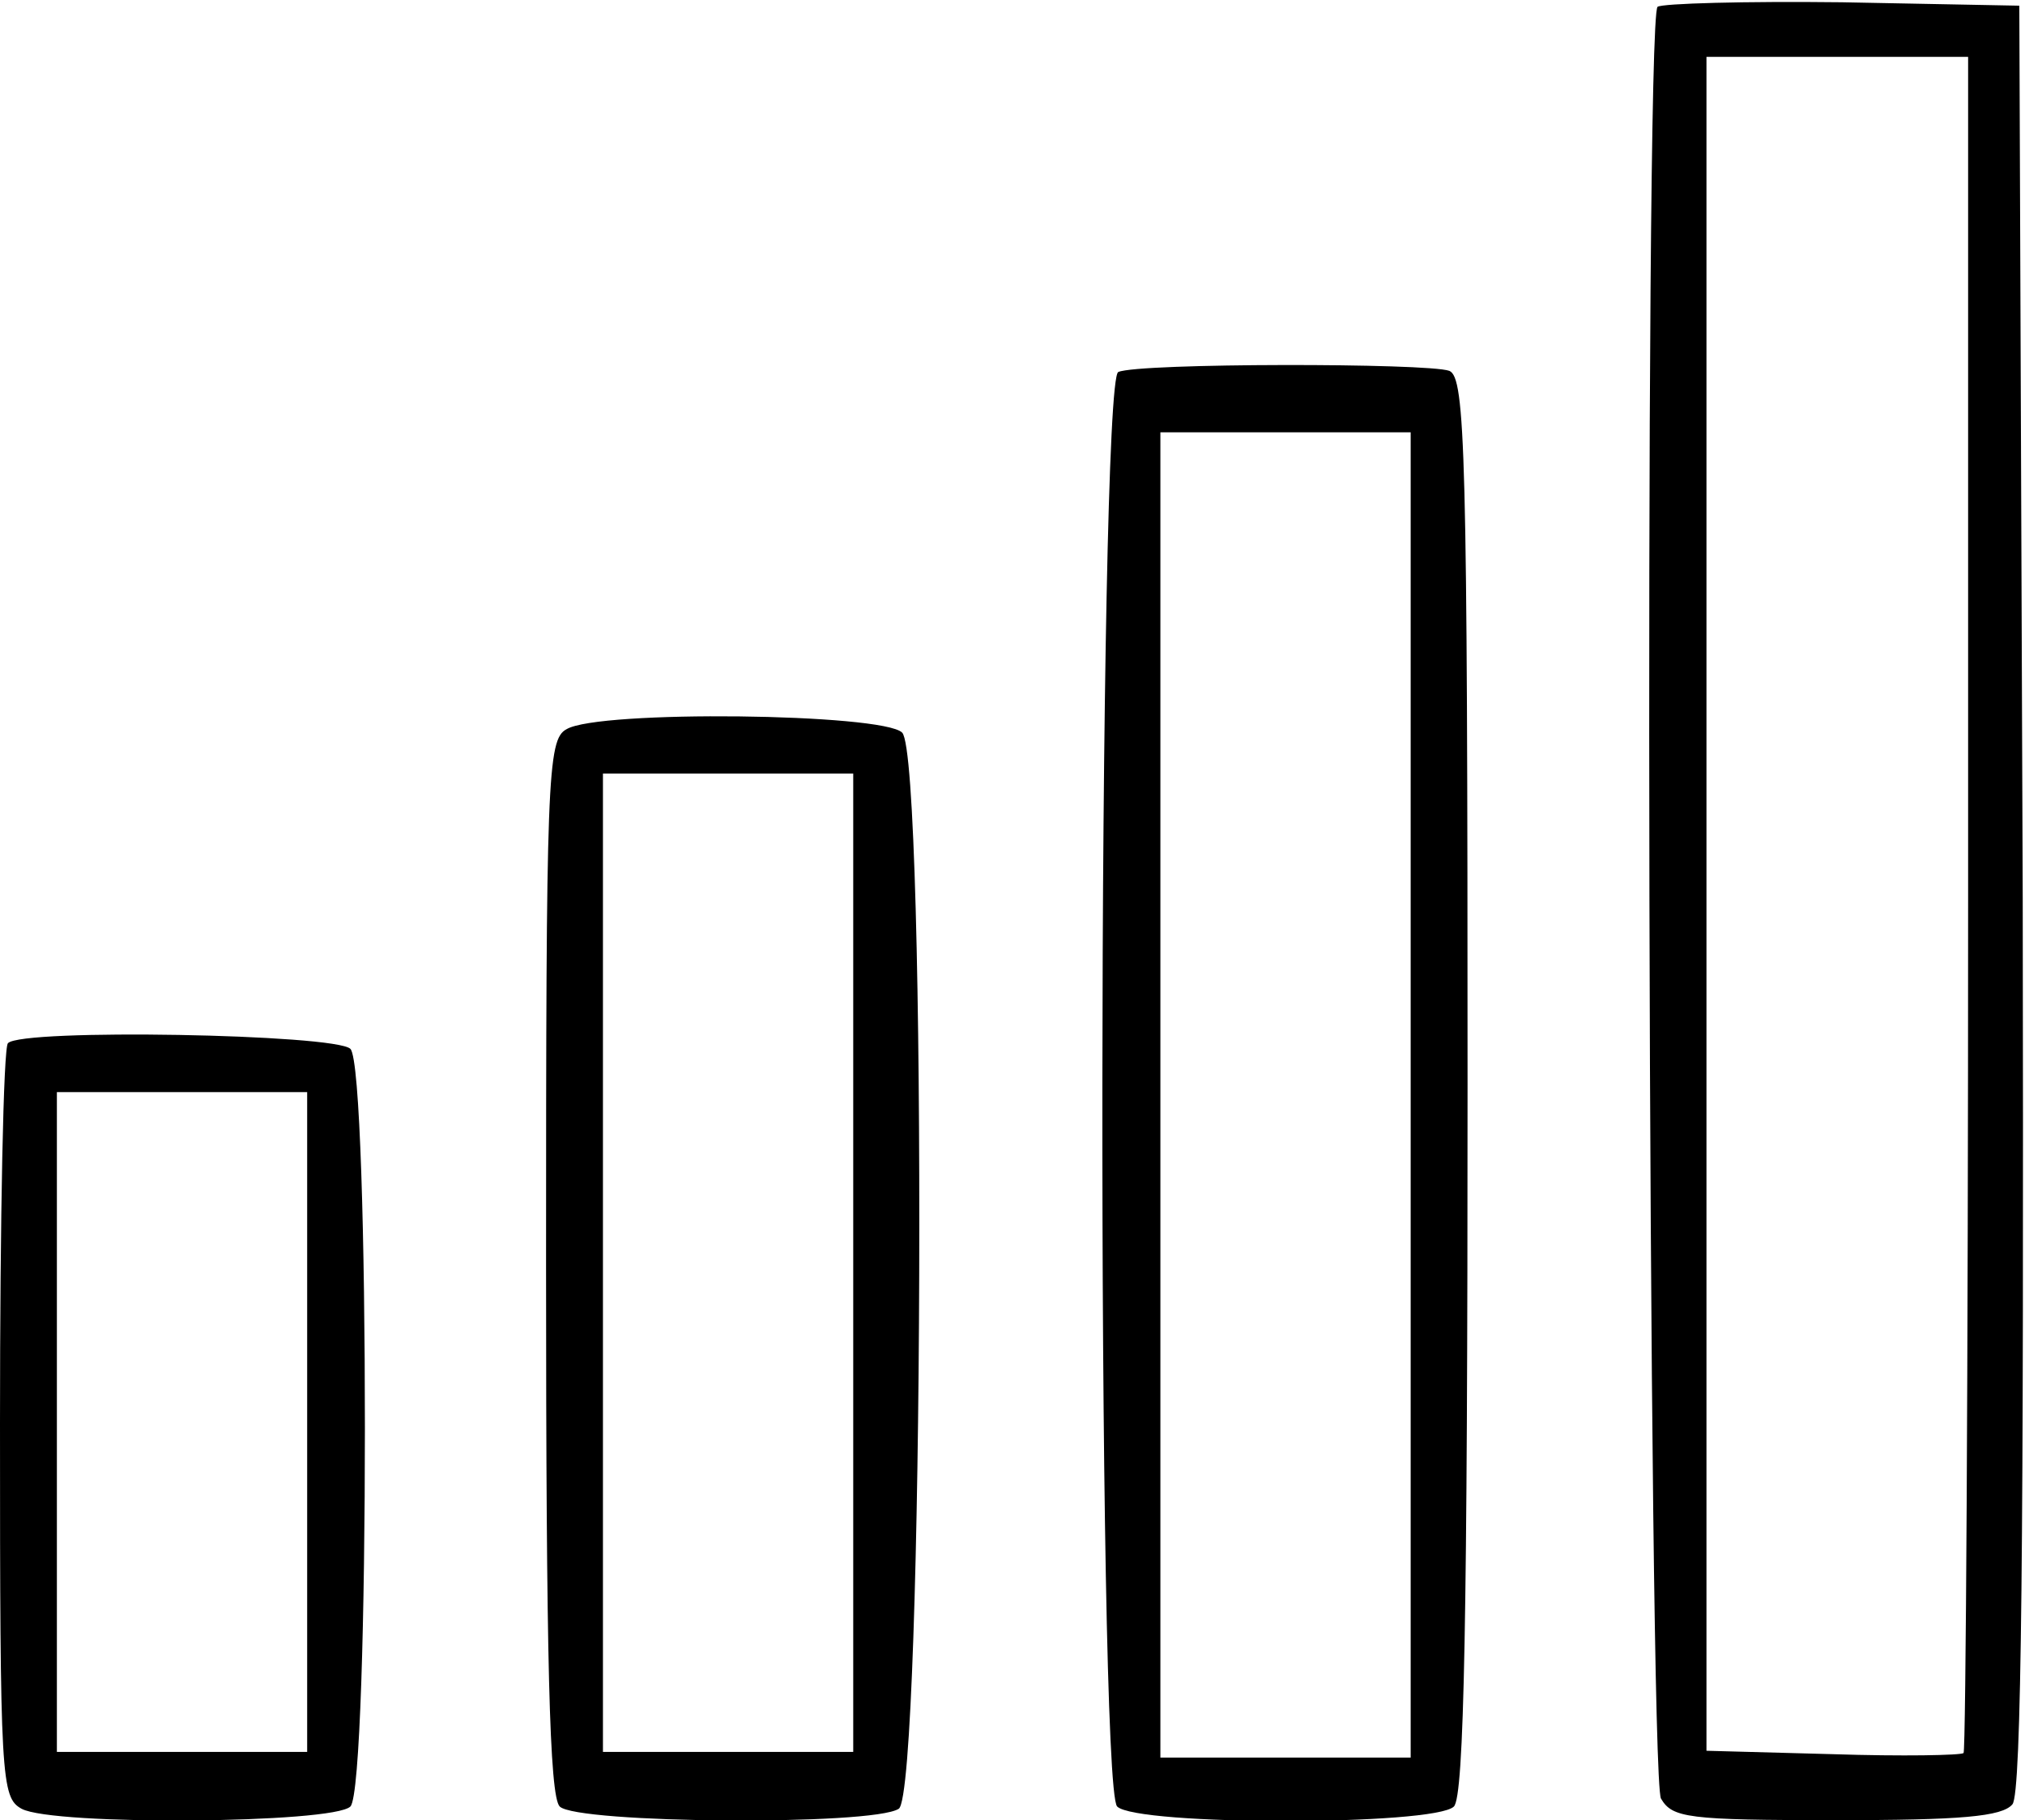 <?xml version="1.0" standalone="no"?>
<!DOCTYPE svg PUBLIC "-//W3C//DTD SVG 20010904//EN"
 "http://www.w3.org/TR/2001/REC-SVG-20010904/DTD/svg10.dtd">
<svg version="1.0" xmlns="http://www.w3.org/2000/svg"
 width="178pt" height="160pt" viewBox="0 0 178 160"
 preserveAspectRatio="xMidYMid meet">
<g transform="translate(0,160) scale(0.1,-0.1)"
fill="#000000" stroke="none">
<path d="M1457 1594 c-12 -12 -8 -1553 3 -1575 10 -17 23 -19 154 -19 109 0
146 3 155 14 8 10 10 226 9 797 l-3 784 -156 3 c-85 1 -158 -1 -162 -4z m273
-787 c0 -409 -2 -746 -4 -748 -2 -2 -54 -3 -115 -1 l-111 3 0 745 0 744 115 0
115 0 0 -743z"/>
<path d="M983 1273 c-18 -7 -19 -1243 -1 -1261 17 -17 279 -17 296 0 9 9 12
164 12 634 0 558 -2 622 -16 628 -19 7 -273 7 -291 -1z m257 -635 l0 -583
-110 0 -110 0 0 583 0 582 110 0 110 0 0 -582z"/>
<path d="M498 959 c-17 -9 -18 -43 -18 -472 0 -347 3 -466 12 -475 15 -15 275
-17 298 -2 22 14 25 924 3 946 -17 17 -267 20 -295 3z m252 -469 l0 -430 -110
0 -110 0 0 430 0 430 110 0 110 0 0 -430z"/>
<path d="M7 683 c-4 -3 -7 -154 -7 -334 0 -314 1 -329 19 -339 28 -15 274 -13
289 2 17 17 17 649 0 666 -13 13 -289 18 -301 5z m263 -333 l0 -290 -110 0
-110 0 0 290 0 290 110 0 110 0 0 -290z"/>
</g>
</svg>
